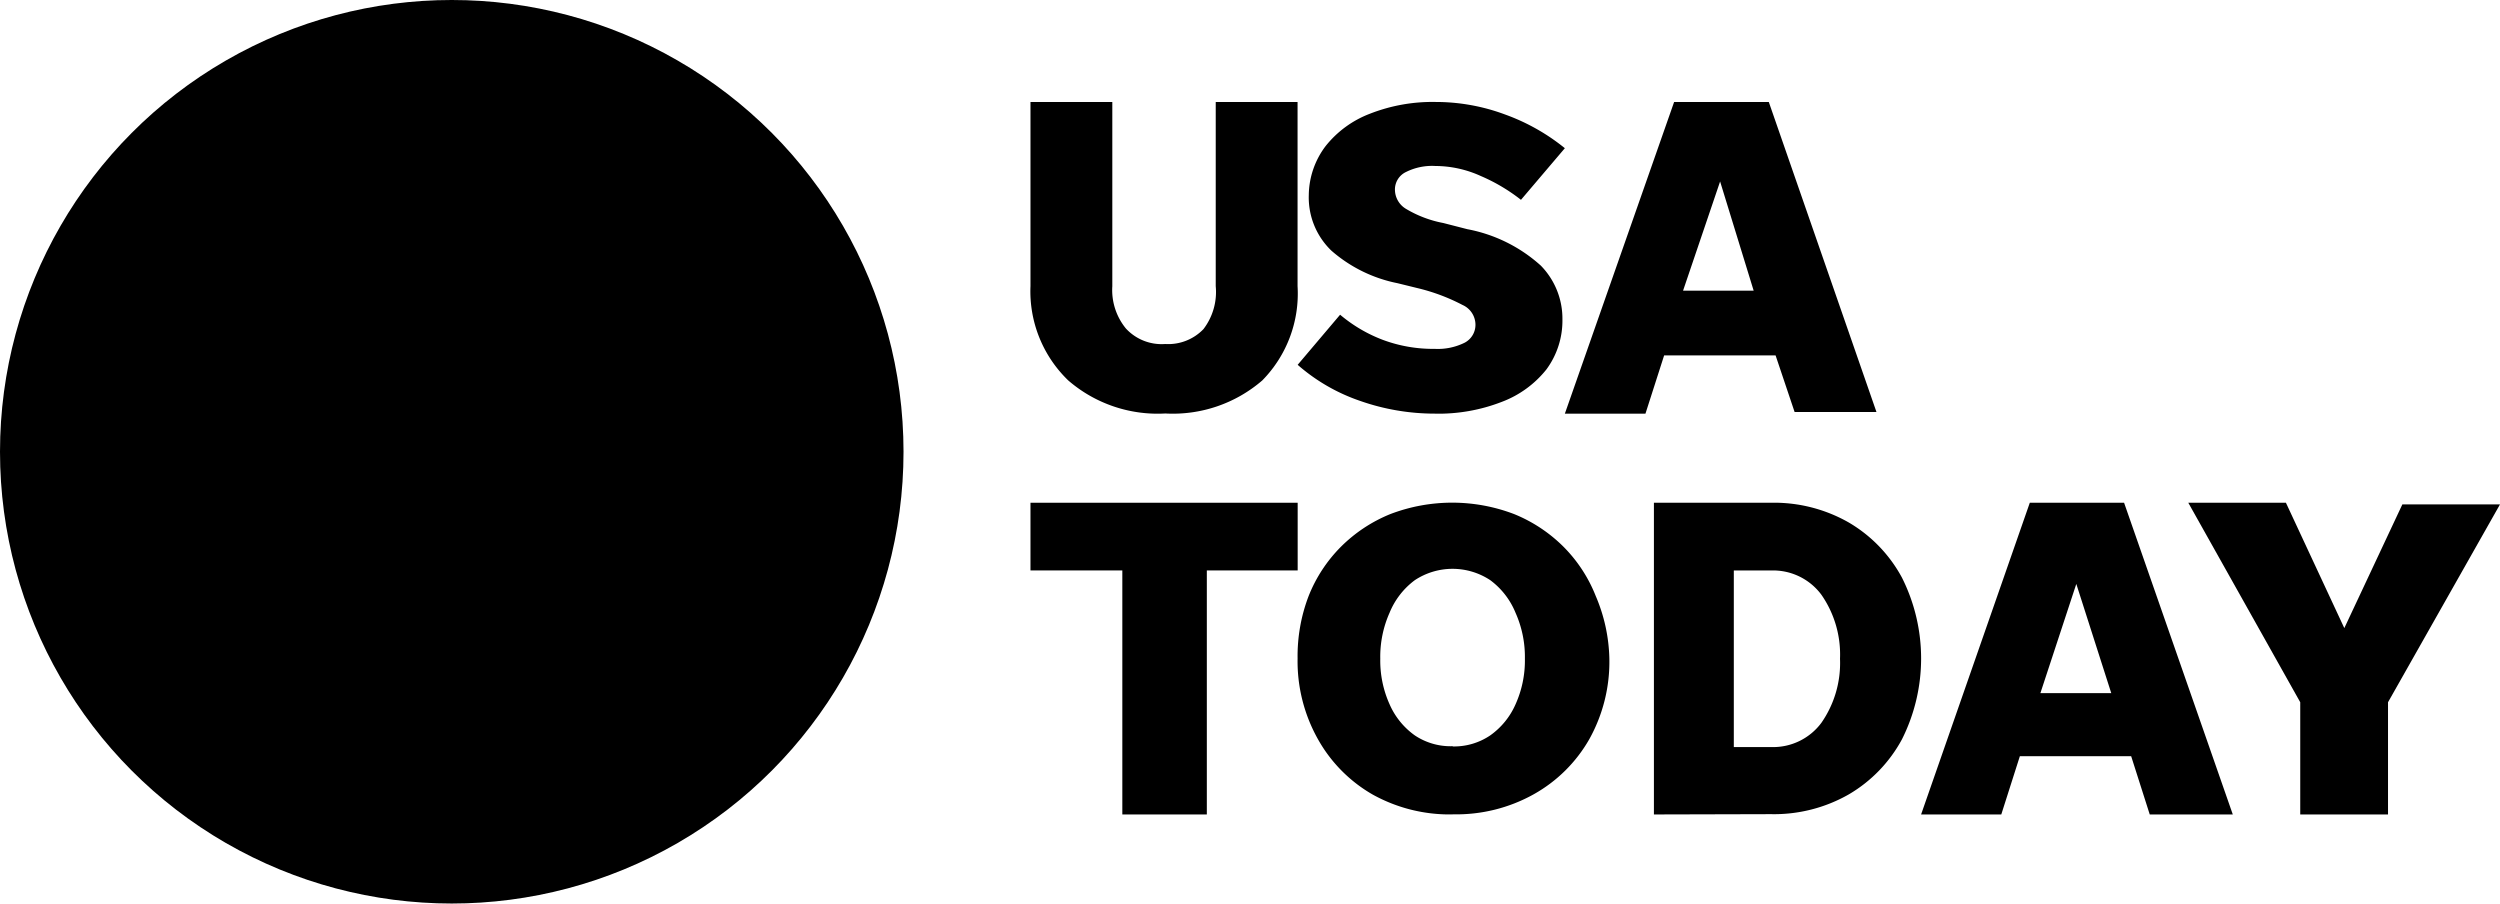 <svg xmlns="http://www.w3.org/2000/svg" width="96.843" height="35" viewBox="0 0 96.843 35">
  <g id="Home" transform="translate(0.243 0.5)">
    <g id="logo-compact-copy">
      <path id="Path" d="M32.817,11.776A1.894,1.894,0,0,0,34.3,11.2a2.368,2.368,0,0,0,.476-1.665V2.4h3.17V9.535a4.8,4.8,0,0,1-1.366,3.651,5.3,5.3,0,0,1-3.759,1.281,5.289,5.289,0,0,1-3.759-1.281A4.794,4.794,0,0,1,27.6,9.535V2.4h3.17V9.535a2.353,2.353,0,0,0,.526,1.64A1.883,1.883,0,0,0,32.817,11.776Z" transform="translate(12.075 1.05)" fill-rule="evenodd"/>
      <path id="Path-2" data-name="Path" d="M40.11,14.473a8.715,8.715,0,0,1-2.884-.491,7.188,7.188,0,0,1-2.426-1.4l1.644-1.941a5.69,5.69,0,0,0,1.644.97,5.565,5.565,0,0,0,2.022.353,2.338,2.338,0,0,0,1.159-.239.783.783,0,0,0,.418-.718.841.841,0,0,0-.5-.743,7.508,7.508,0,0,0-1.752-.655l-.768-.189a5.523,5.523,0,0,1-2.56-1.26,2.856,2.856,0,0,1-.876-2.155,3.194,3.194,0,0,1,.647-1.89A4.016,4.016,0,0,1,37.6,2.855,6.635,6.635,0,0,1,40.15,2.4a7.692,7.692,0,0,1,2.7.491,7.967,7.967,0,0,1,2.3,1.3l-1.7,2a6.912,6.912,0,0,0-1.55-.92,4.274,4.274,0,0,0-1.765-.391A2.254,2.254,0,0,0,39,5.111a.748.748,0,0,0-.431.718.87.87,0,0,0,.418.706,4.416,4.416,0,0,0,1.455.554l.93.239A5.864,5.864,0,0,1,44.22,8.74a2.938,2.938,0,0,1,.836,2.079,3.186,3.186,0,0,1-.62,1.941A4.018,4.018,0,0,1,42.7,14.02a6.766,6.766,0,0,1-2.587.454Z" transform="translate(15.225 1.05)" fill-rule="evenodd"/>
      <path id="Shape" d="M50.9,14.41l-.737-2.193H45.846l-.724,2.258H42L46.233,2.4H49.9l4.171,12.01Zm-4.321-4.7h2.735l-1.3-4.23Z" transform="translate(18.375 1.05)" fill-rule="evenodd"/>
      <path id="Path-3" data-name="Path" d="M31.158,25.275V15.822H27.6V13.2H37.95v2.622H34.431v9.453Z" transform="translate(12.075 5.775)" fill-rule="evenodd"/>
      <path id="Shape-2" data-name="Shape" d="M40.806,25.273a6.143,6.143,0,0,1-3.1-.769,5.643,5.643,0,0,1-2.119-2.142,6.16,6.16,0,0,1-.79-3.125,6.519,6.519,0,0,1,.426-2.419A5.647,5.647,0,0,1,36.481,14.9a5.778,5.778,0,0,1,1.906-1.26,6.715,6.715,0,0,1,4.8,0,5.79,5.79,0,0,1,1.906,1.26,5.634,5.634,0,0,1,1.254,1.915,6.489,6.489,0,0,1,.527,2.419,6.16,6.16,0,0,1-.777,3.125,5.644,5.644,0,0,1-2.144,2.129,6.145,6.145,0,0,1-3.147.781Zm0-2.633a2.5,2.5,0,0,0,1.454-.428,2.9,2.9,0,0,0,.978-1.2,4.127,4.127,0,0,0,.364-1.777,4.189,4.189,0,0,0-.364-1.776,2.96,2.96,0,0,0-.978-1.26,2.647,2.647,0,0,0-2.921,0,2.96,2.96,0,0,0-.978,1.26A4.188,4.188,0,0,0,38,19.238a4.124,4.124,0,0,0,.364,1.777,2.9,2.9,0,0,0,.978,1.2,2.5,2.5,0,0,0,1.467.416Z" transform="translate(15.225 5.775)" fill-rule="evenodd"/>
      <path id="Shape-3" data-name="Shape" d="M44.4,25.275V13.2h4.537a5.834,5.834,0,0,1,3.02.77A5.494,5.494,0,0,1,54.008,16.1a6.98,6.98,0,0,1,0,6.265,5.494,5.494,0,0,1-2.051,2.128,5.834,5.834,0,0,1-3.02.77Zm3.095-2.611h1.442a2.329,2.329,0,0,0,1.951-.94,4.053,4.053,0,0,0,.721-2.48,4.054,4.054,0,0,0-.721-2.48,2.329,2.329,0,0,0-1.951-.94H47.495Z" transform="translate(19.425 5.775)" fill-rule="evenodd"/>
      <path id="Shape-4" data-name="Shape" d="M60.457,25.275l-.72-2.258H55.426l-.72,2.258H51.6L55.811,13.2h3.652l4.211,12.075Zm-4.236-4.7h2.745l-1.354-4.23Z" transform="translate(22.575 5.775)" fill-rule="evenodd"/>
      <path id="Path-4" data-name="Path" d="M66.537,20.928v4.347h-3.4V20.928L58.8,13.2h3.782l2.262,4.856,2.248-4.791h3.782Z" transform="translate(25.725 5.775)" fill-rule="evenodd"/>
      <circle id="Oval" cx="17.5" cy="17.5" r="17.5" transform="translate(-0.243 -0.5)"/>
    </g>
  </g>
</svg>

